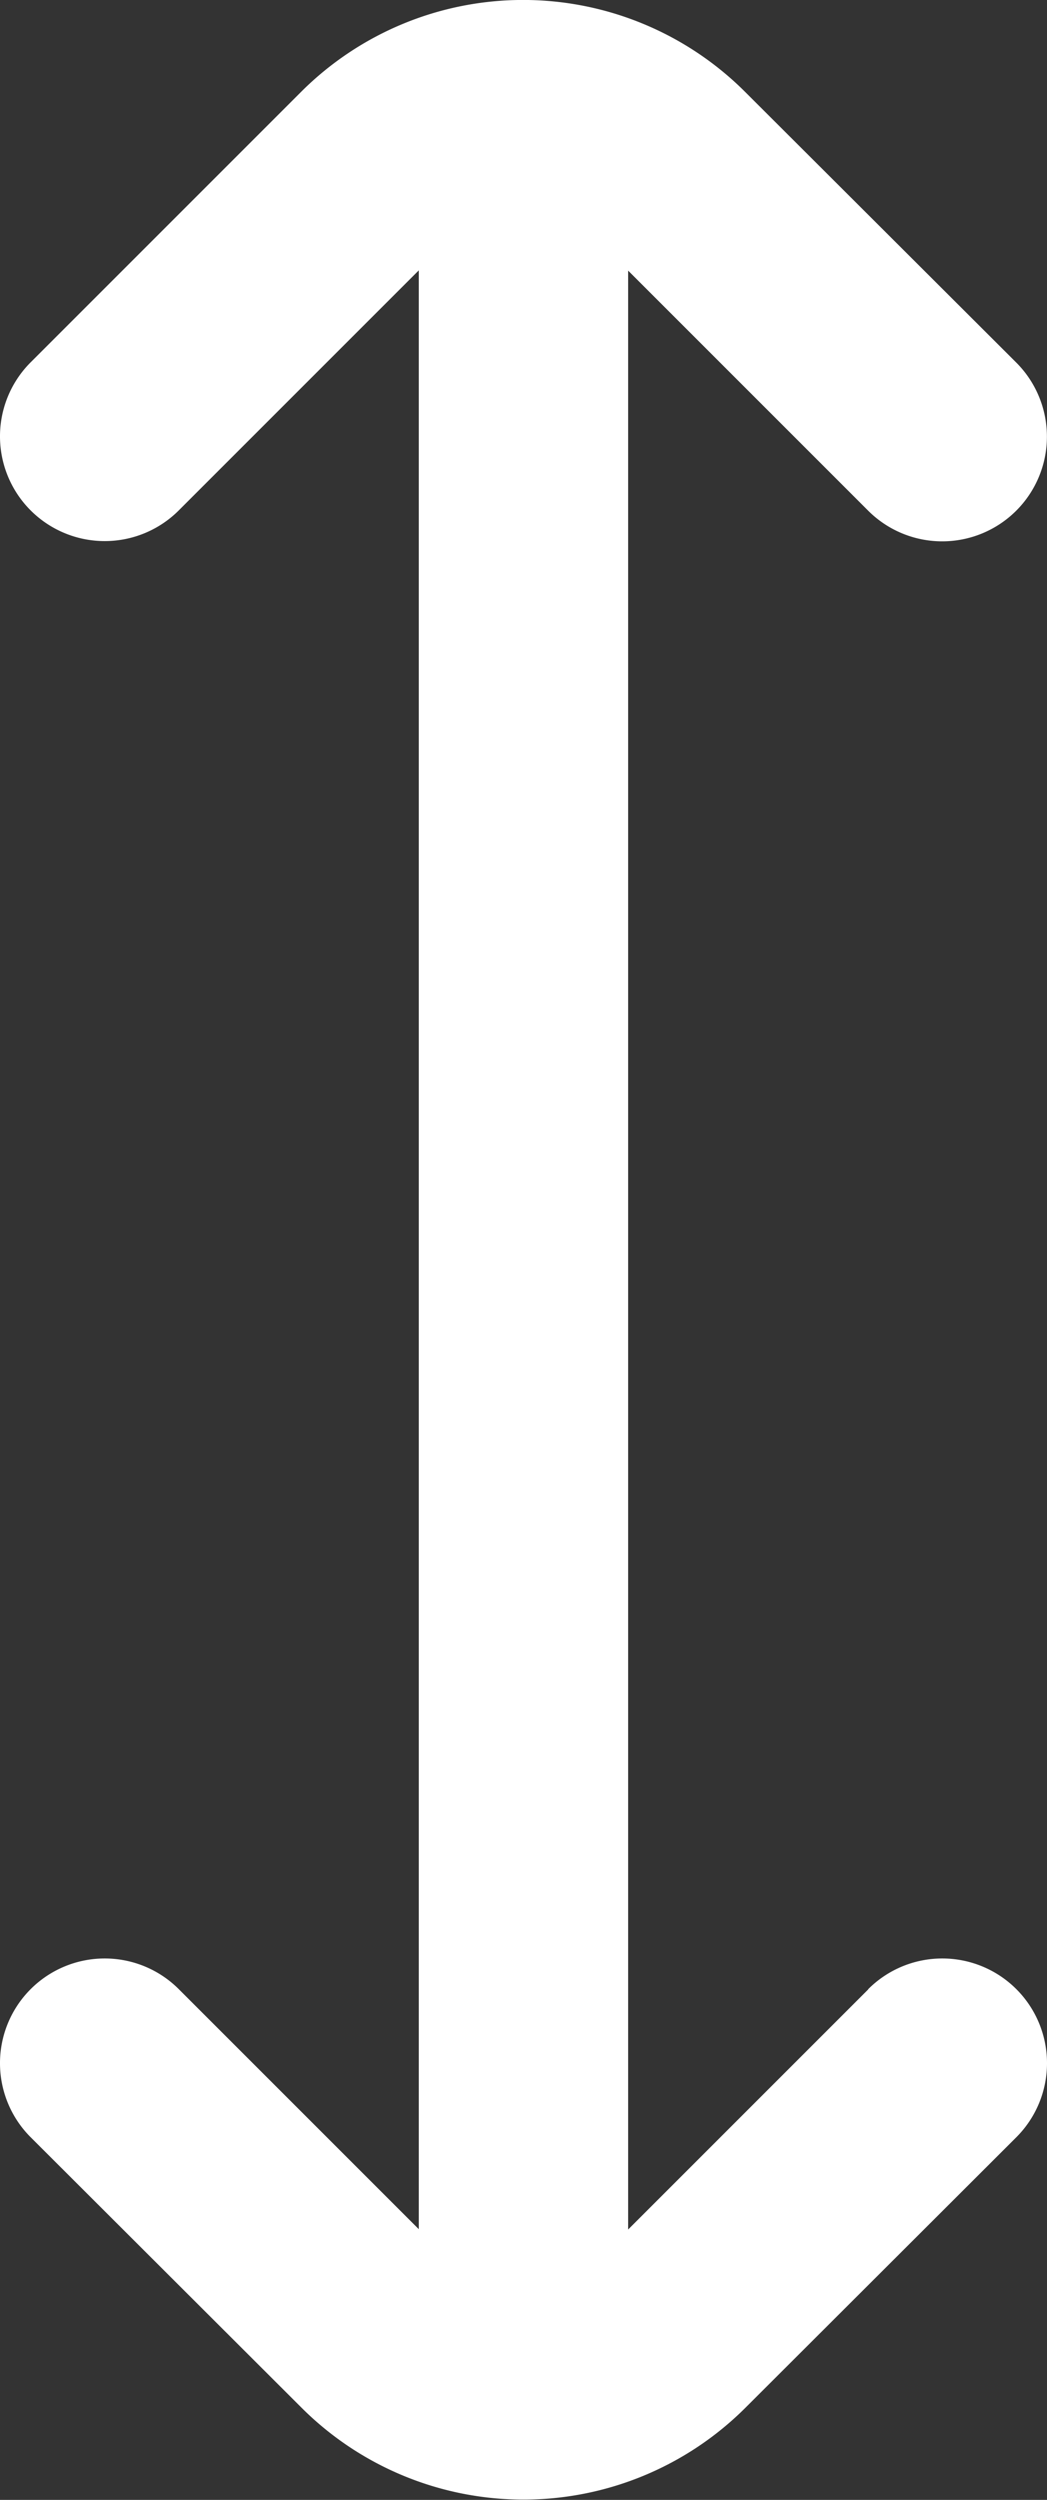 <svg id="apps-sort" xmlns="http://www.w3.org/2000/svg" width="12.648" height="30.197" viewBox="0 0 12.648 30.197">
  <rect x="0" y="0" width="12.648" height="30.197" fill="#333333" stroke="none"/>
  <path id="Path_" data-name="Path " d="M24.488,24.079l-2.9,2.9V3.317l2.9,2.9a1.265,1.265,0,1,0,1.788-1.79L23,1.157a3.794,3.794,0,0,0-5.362,0L14.371,4.424a1.265,1.265,0,0,0,1.788,1.79l2.9-2.9V26.975l-2.9-2.9a1.265,1.265,0,1,0-1.788,1.79l3.272,3.267a3.794,3.794,0,0,0,5.362,0l3.272-3.267a1.265,1.265,0,0,0-1.788-1.79Z" transform="translate(-14 -0.048)" fill="#fff"/>
</svg>
